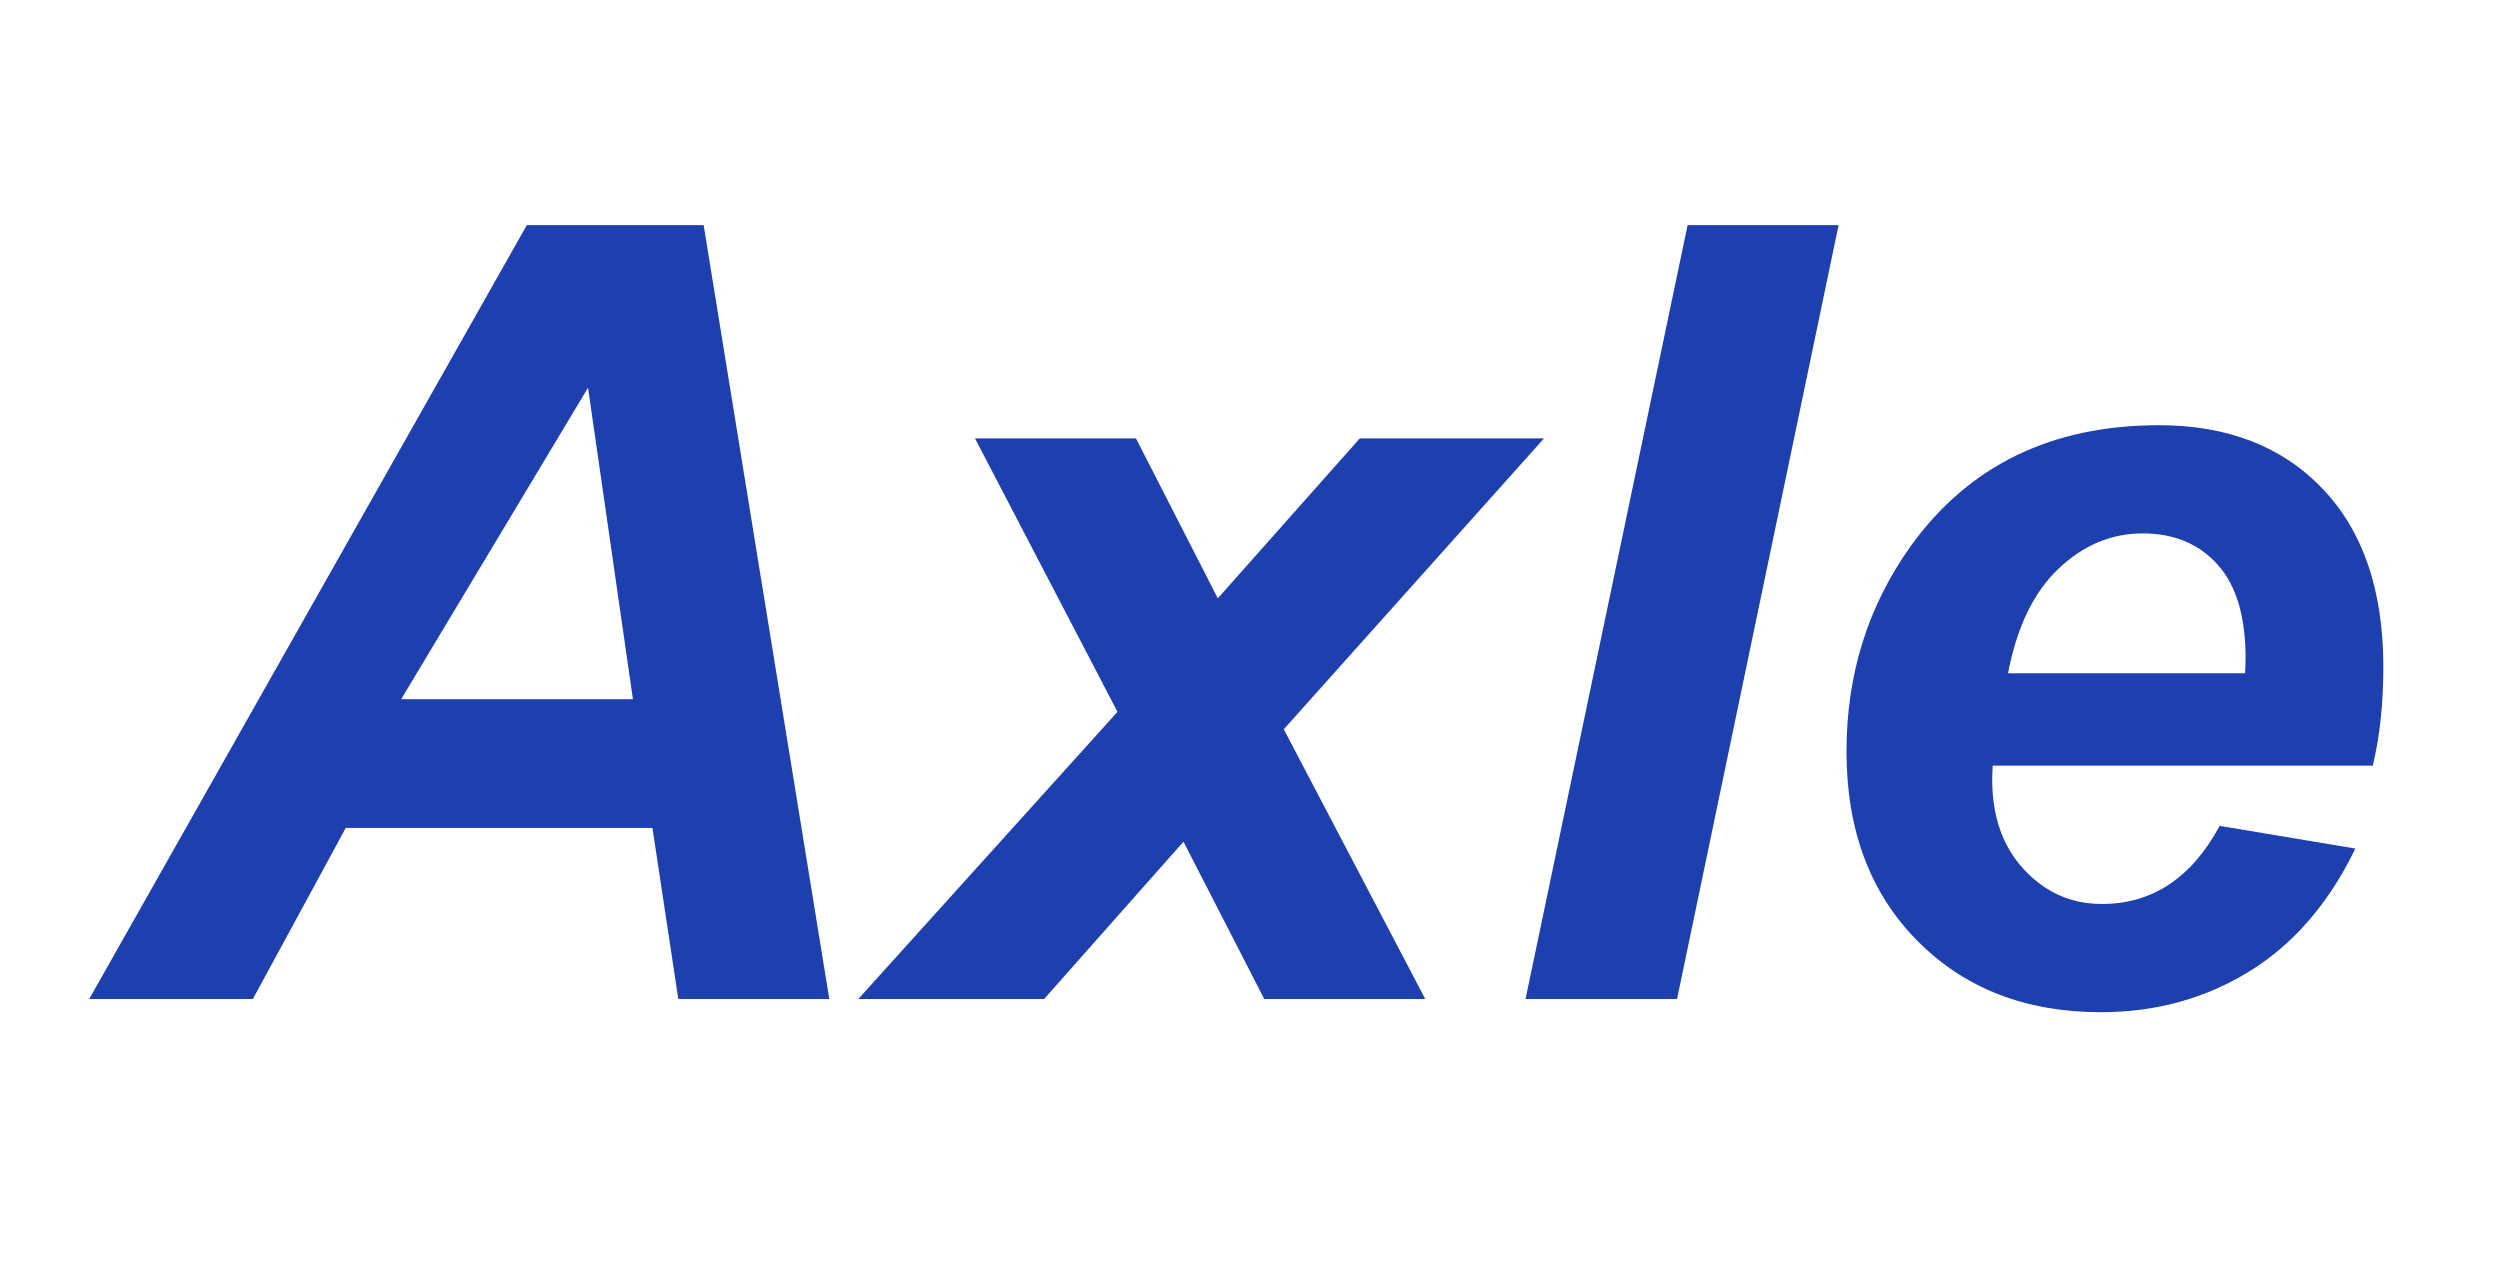 <?xml version="1.0" encoding="utf-8"?>
<svg width="148" height="76" viewBox="0 0 148 76" fill="none" stroke="none" version="1.1" xmlns:xlink="http://www.w3.org/1999/xlink" xmlns="http://www.w3.org/2000/svg">
  <defs>
    <filter color-interpolation-filters="sRGB" x="-134" y="-62" width="136" height="64" id="filter_1">
      <feFlood flood-opacity="0" result="BackgroundImageFix_1" />
      <feColorMatrix type="matrix" values="0 0 0 0 0 0 0 0 0 0 0 0 0 0 0 0 0 0 1 0" in="SourceAlpha" />
      <feOffset dx="0" dy="2" />
      <feGaussianBlur stdDeviation="2.4" />
      <feColorMatrix type="matrix" values="0 0 0 0 0.392 0 0 0 0 0.392 0 0 0 0 0.392 0 0 0 0.498 0" />
      <feBlend mode="normal" in2="BackgroundImageFix_1" result="Shadow_2" />
      <feBlend mode="normal" in="SourceGraphic" in2="Shadow_2" result="Shape_3" />
    </filter>
  </defs>
  <g style="filter:url(#filter_1);mix-blend-mode:normal;" transform="translate(6 4)">
    <g>
      <path d="M32.625 47.812L14.469 47.812L8.969 57.938L-0.719 57.938L25.188 12.125L35.656 12.125L43.094 57.938L34.156 57.938L32.625 47.812ZM31.469 40.188L28.812 21.75L17.75 40.188L31.469 40.188ZM64.062 48.625L55.812 57.938L44.812 57.938L60.156 40.938L51.719 24.75L61.25 24.75L66.094 34.219L74.5 24.75L85.406 24.75L70 41.969L78.375 57.938L68.844 57.938L64.062 48.625ZM84.312 57.938L93.906 12.125L102.844 12.125L93.281 57.938L84.312 57.938ZM134.469 44.125L111.969 44.125Q111.938 44.656 111.938 44.938Q111.938 48.25 113.828 50.281Q115.719 52.312 118.438 52.312Q122.906 52.312 125.406 47.688L133.438 49.031Q131.094 53.875 127.172 56.297Q123.25 58.719 118.375 58.719Q111.688 58.719 107.5 54.484Q103.312 50.25 103.312 43.281Q103.312 36.469 107.094 31.156Q112.25 23.969 121.812 23.969Q127.906 23.969 131.5 27.734Q135.094 31.5 135.094 38.281Q135.094 41.531 134.469 44.125ZM126.906 38.656Q126.938 38.062 126.938 37.75Q126.938 34.062 125.281 32.219Q123.625 30.375 120.844 30.375Q118.062 30.375 115.859 32.469Q113.656 34.562 112.875 38.656L126.906 38.656Z" transform="translate(0 -4.797)" style="fill:#1E40AF;" />
    </g>
  </g>
</svg>
